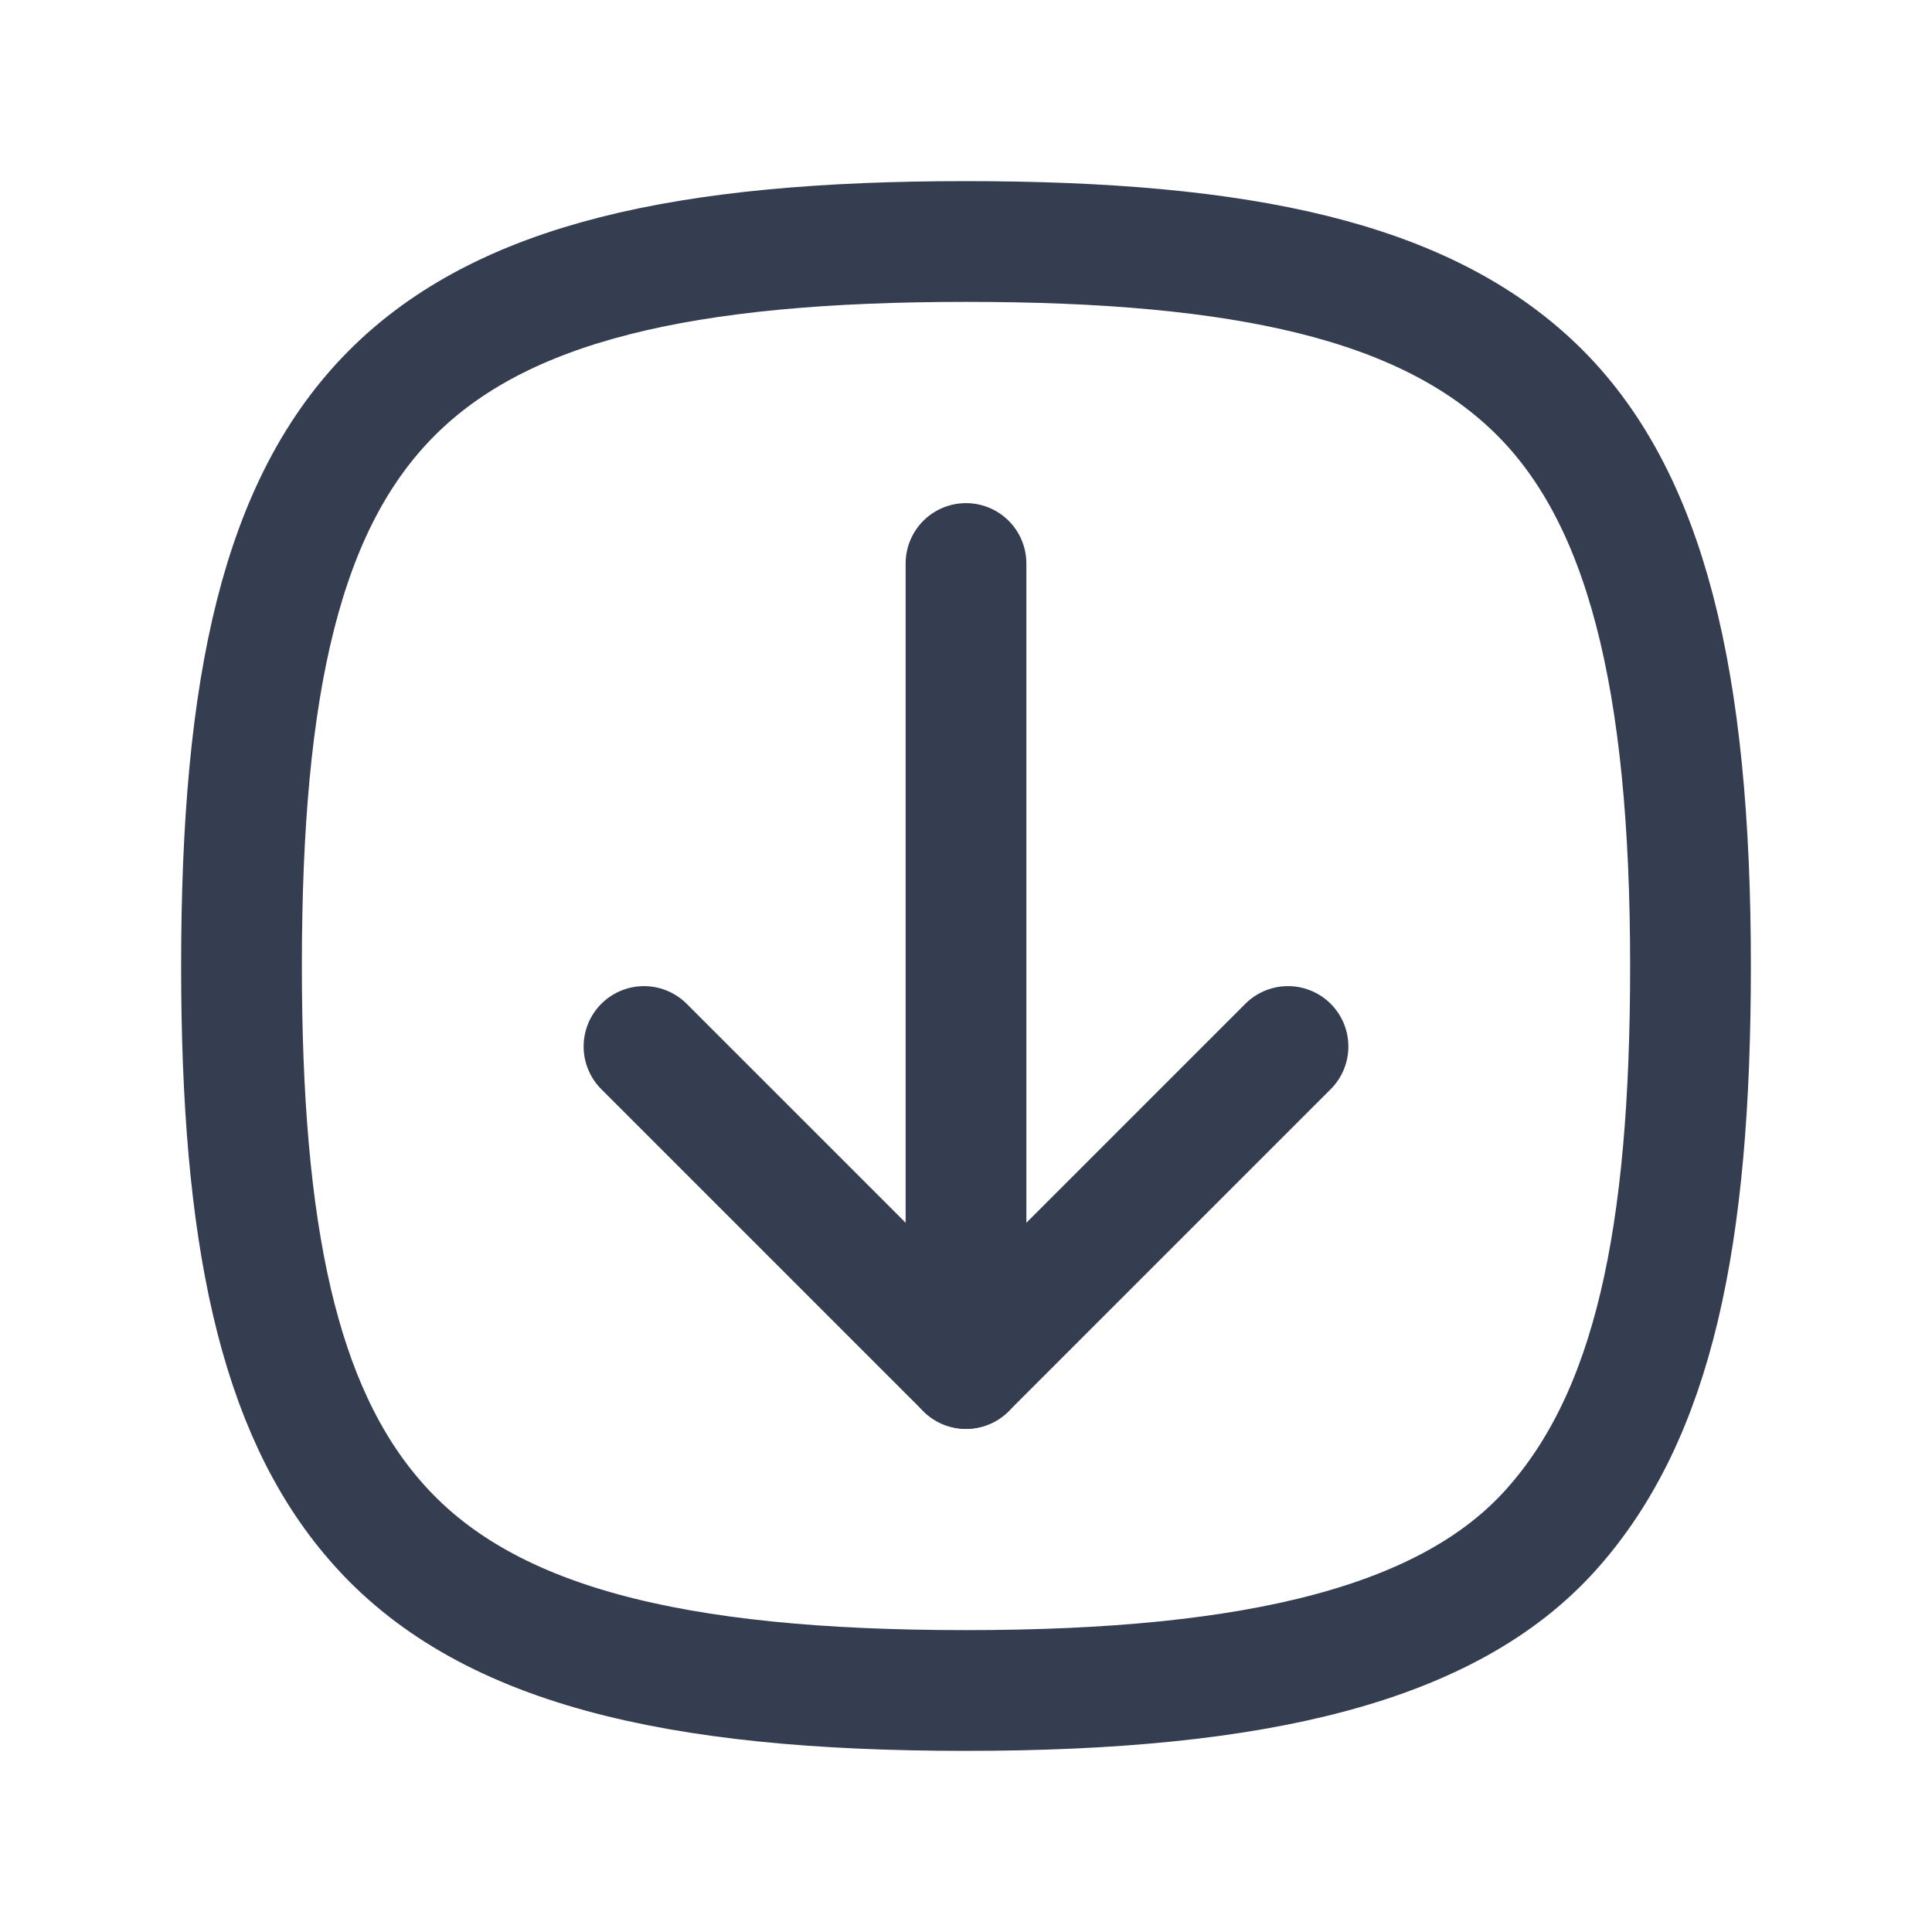 <svg width="24" height="24" viewBox="0 0 24 24" fill="none" xmlns="http://www.w3.org/2000/svg">
<path d="M12 3C15.45 3 17.69 3.49 19.07 4.82C20.45 6.15 21 8.45 21 12C21 15.37 20.54 17.58 19.27 19C18 20.42 15.63 21 12 21C8.37 21 6 20.44 4.66 18.89C3.45 17.5 3 15.31 3 12C3 8.5 3.5 6.25 4.87 4.88C6.24 3.51 8.5 3 12 3Z" stroke="#353E50" stroke-width="1.5" stroke-linecap="round" stroke-linejoin="round"/>
<path d="M12 7V17" stroke="#353E50" stroke-width="1.5" stroke-linecap="round" stroke-linejoin="round"/>
<path d="M8 13L12 17L16 13" stroke="#353E50" stroke-width="1.5" stroke-linecap="round" stroke-linejoin="round"/>
</svg>

